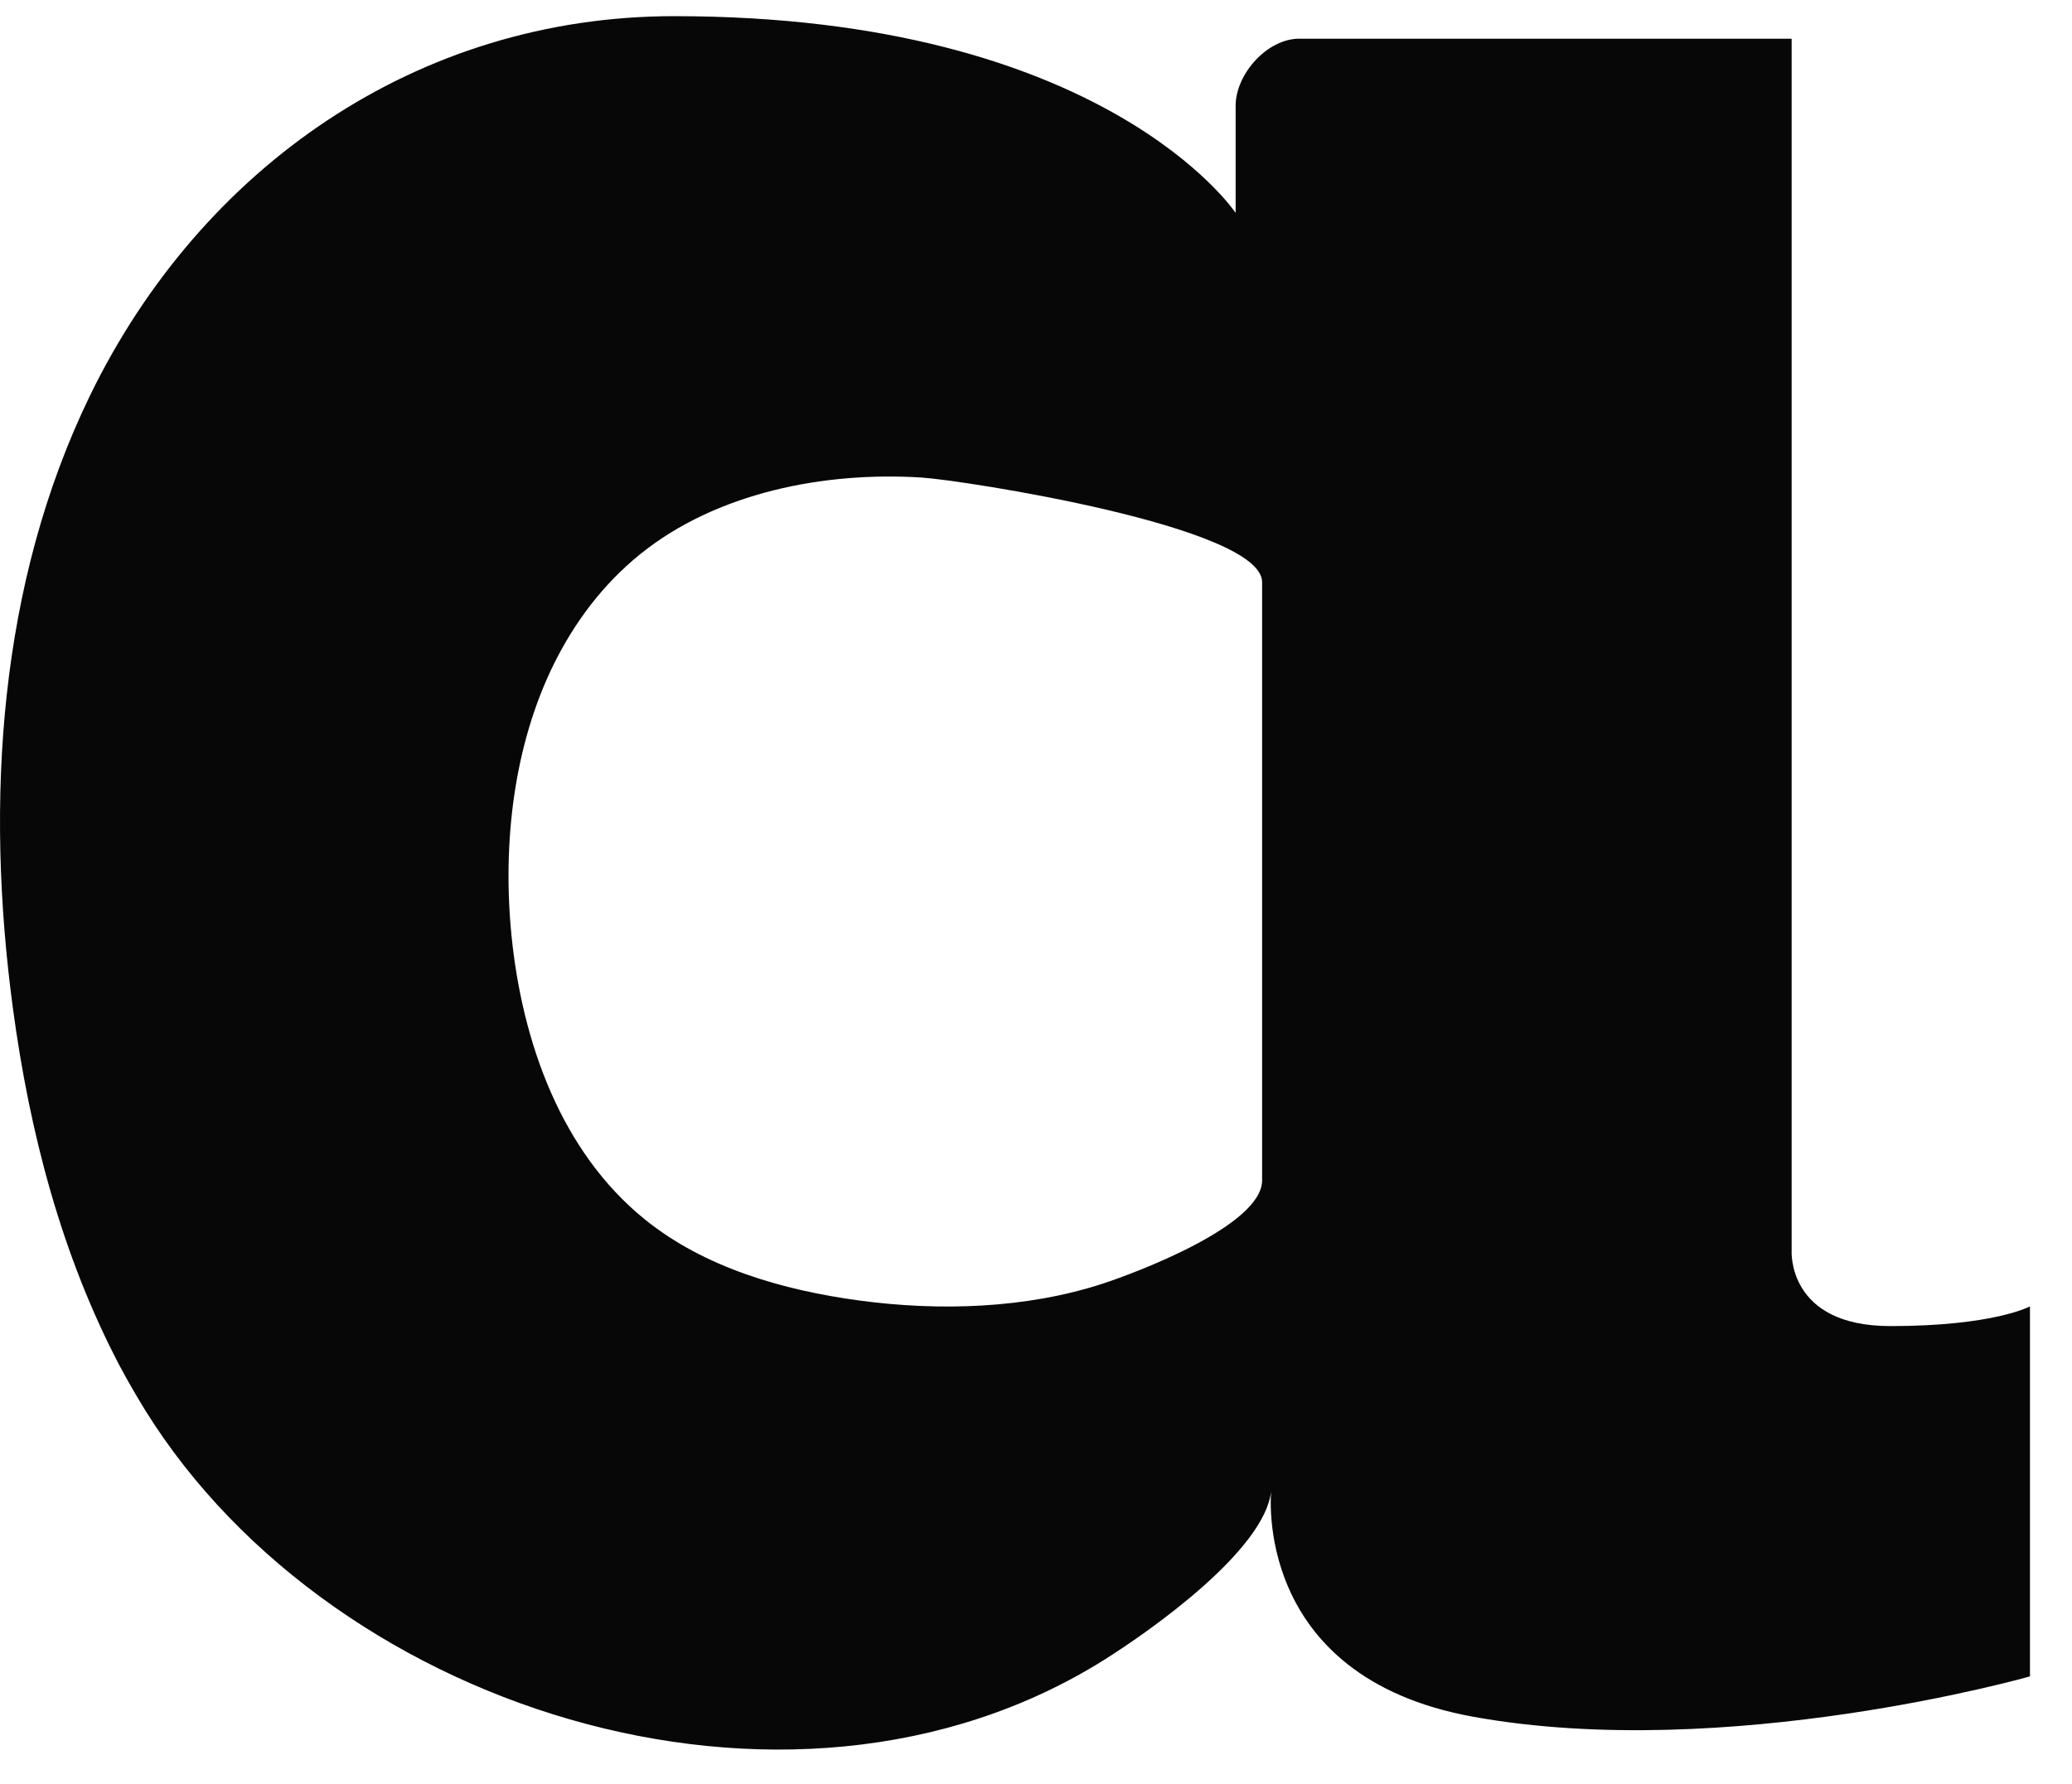 <svg width="101" height="87" viewBox="0 0 101 87" fill="none" xmlns="http://www.w3.org/2000/svg">
<path fill-rule="evenodd" clip-rule="evenodd" d="M87.334 60.974V1.887H63.326C61.77 1.887 60.231 3.613 60.231 5.156V10.381C60.231 10.381 53.857 0.788 32.867 0.788C20.316 0.788 9.789 8.183 4.386 19.287C-0.064 28.459 -0.728 39.059 0.627 49.142C1.437 55.195 3.003 61.216 5.847 66.62C6.108 67.109 6.383 67.595 6.667 68.076C15.513 83.227 38.371 90.654 53.852 80.91C56.096 79.496 61.682 75.567 61.966 72.668C61.966 72.668 60.973 81.744 71.82 83.704C84.179 85.938 98.951 81.735 98.951 81.735V63.694C98.951 63.694 97.192 64.655 92.146 64.655C87.096 64.655 87.334 60.974 87.334 60.974ZM61.522 57.549C61.522 59.756 55.35 62.063 53.752 62.586C50.006 63.808 45.785 63.932 41.902 63.41C38.165 62.906 34.333 61.807 31.416 59.44C27.34 56.134 25.449 50.79 24.932 45.602C24.488 41.133 25.037 36.353 26.997 32.378C28.014 30.327 29.392 28.486 31.205 27.021C34.91 24.026 40.171 22.978 44.951 23.285C46.92 23.413 61.522 25.661 61.522 28.385V57.549Z" fill="#070707"/>
</svg>

